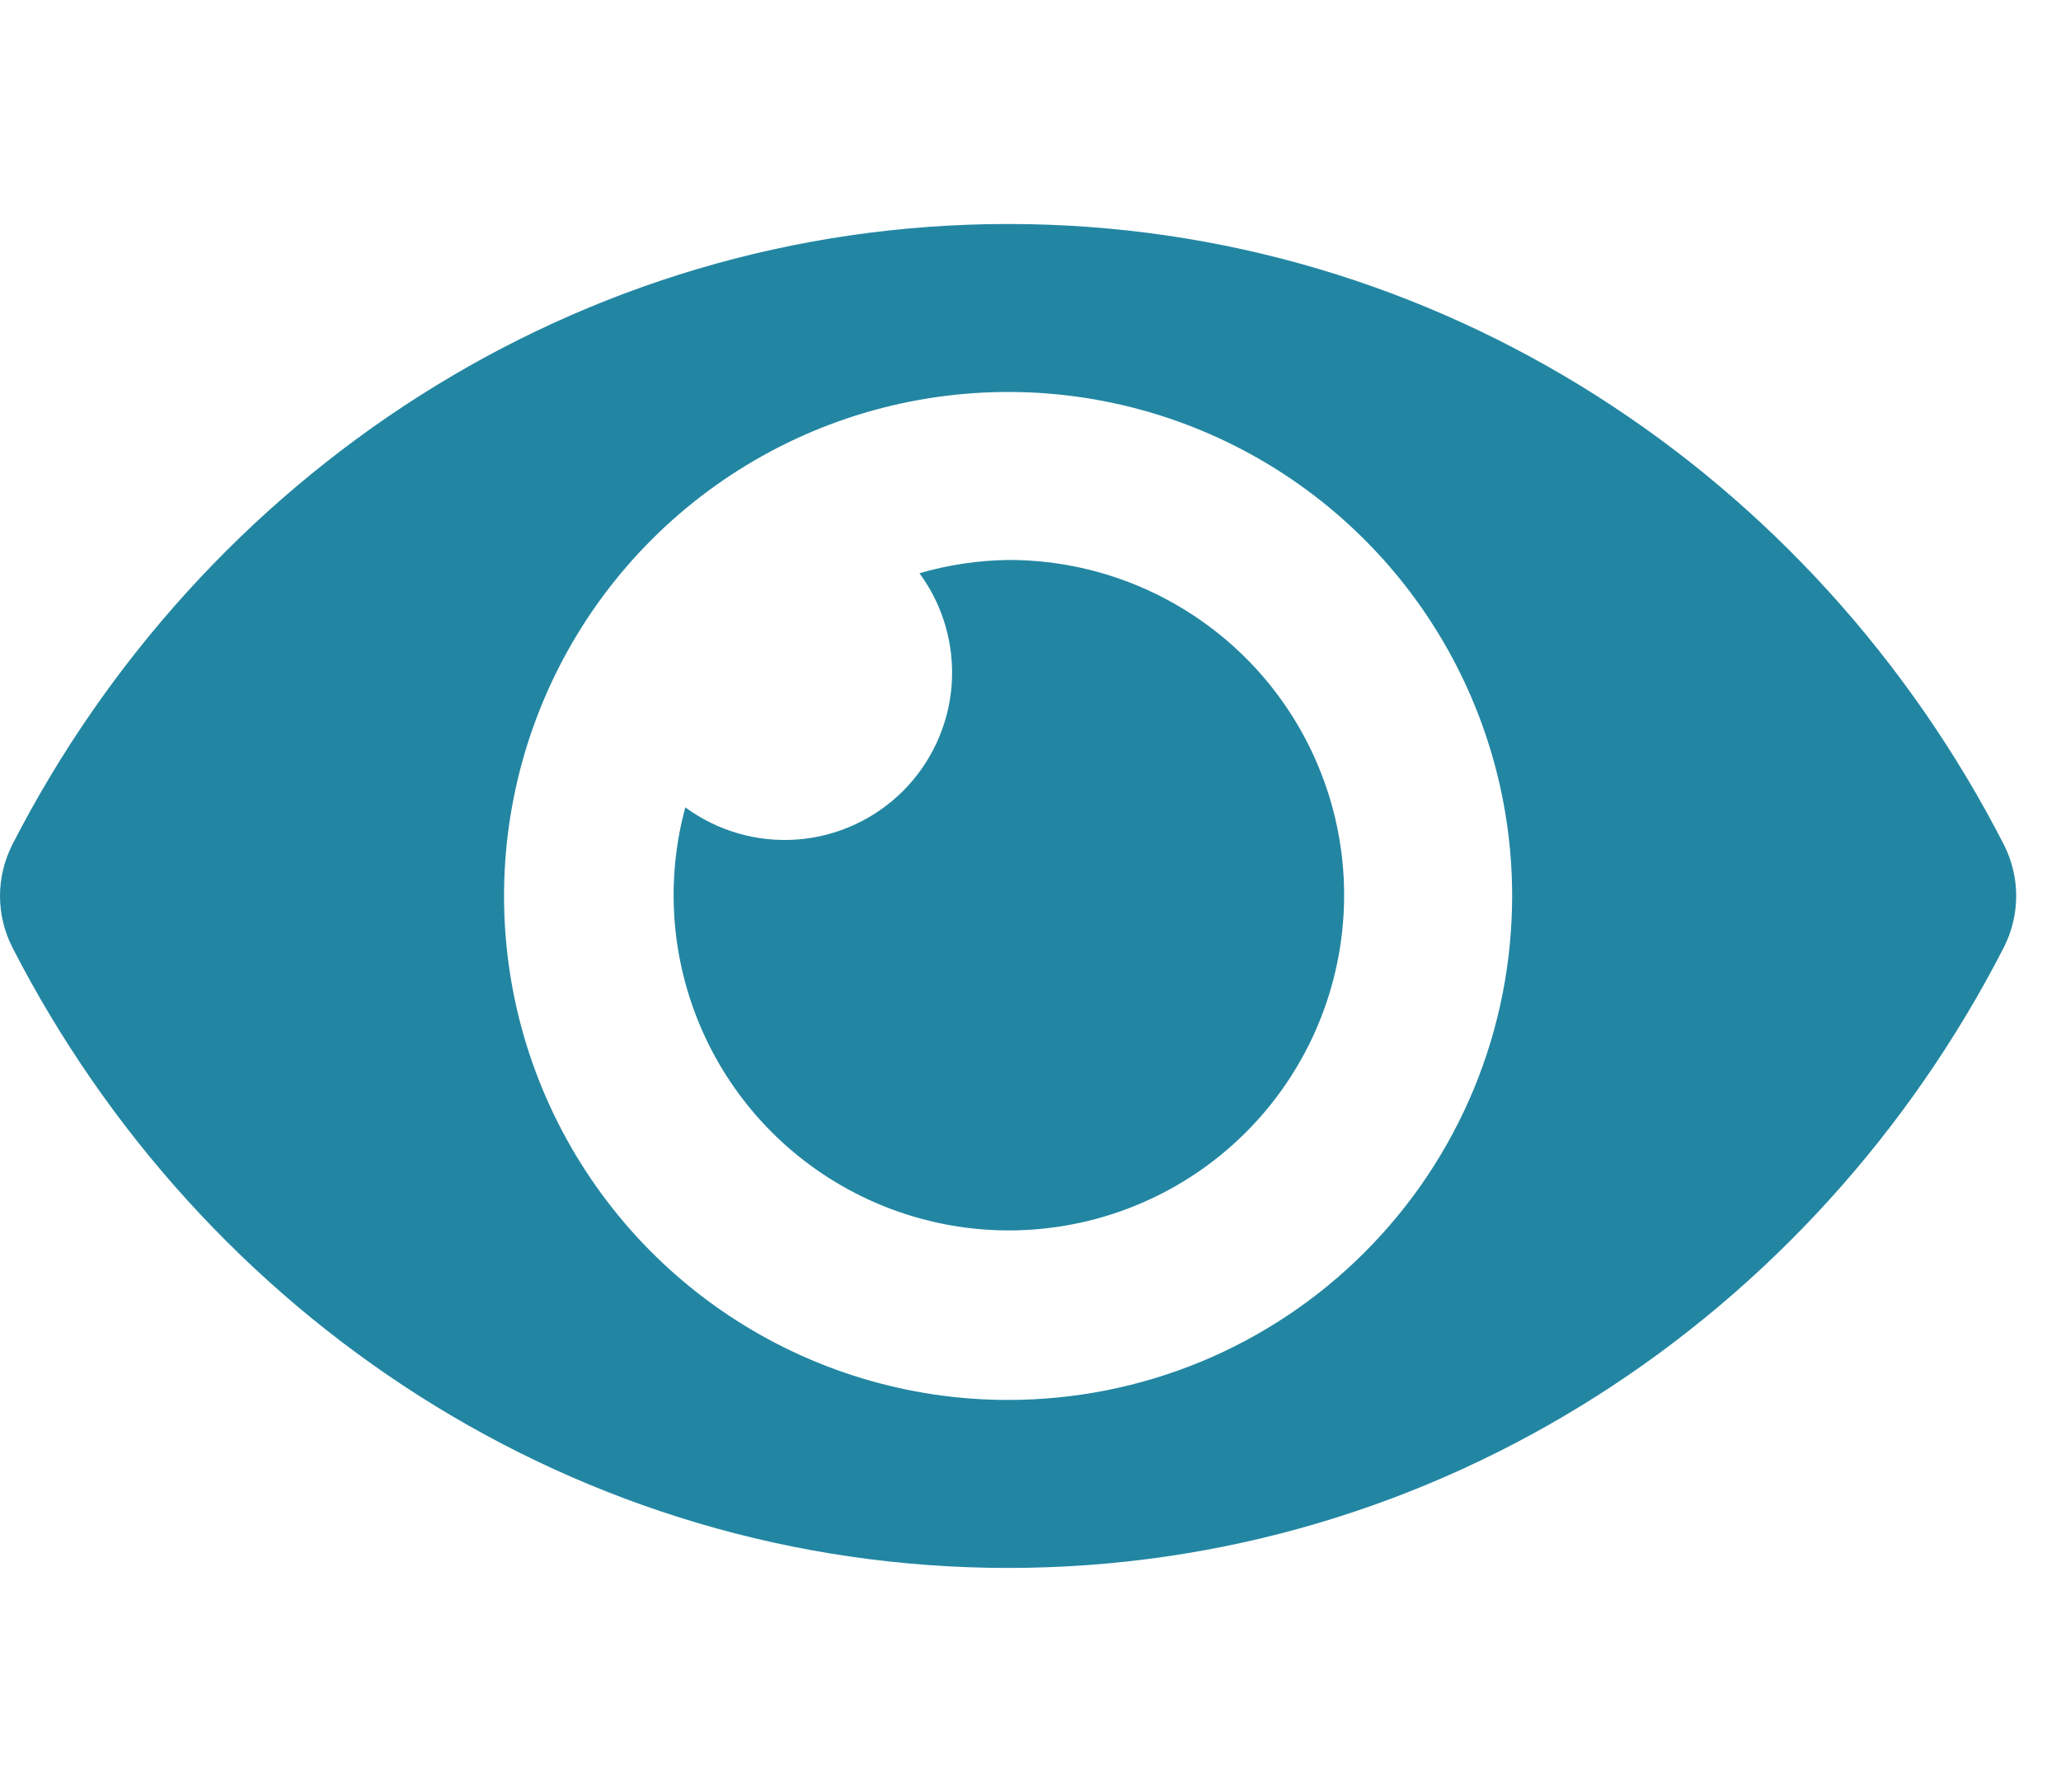 <svg width="23" height="20" viewBox="0 0 23 20" fill="none" xmlns="http://www.w3.org/2000/svg">
<g clip-path="url(#clip0_138_53)">
<path d="M22.364 9.43C20.246 5.296 16.052 2.5 11.25 2.5C6.448 2.5 2.253 5.298 0.136 9.43C0.047 9.607 0 9.802 0 10C0 10.198 0.047 10.394 0.136 10.57C2.254 14.704 6.448 17.5 11.25 17.5C16.052 17.5 20.247 14.702 22.364 10.57C22.453 10.393 22.5 10.198 22.5 10C22.5 9.802 22.453 9.606 22.364 9.43V9.43ZM11.25 15.625C10.137 15.625 9.05 15.295 8.125 14.677C7.2 14.059 6.479 13.18 6.053 12.153C5.627 11.125 5.516 9.994 5.733 8.903C5.95 7.811 6.486 6.809 7.272 6.023C8.059 5.236 9.061 4.7 10.153 4.483C11.244 4.266 12.375 4.377 13.403 4.803C14.43 5.229 15.309 5.95 15.927 6.875C16.545 7.8 16.875 8.887 16.875 10C16.875 10.739 16.73 11.47 16.448 12.153C16.165 12.836 15.751 13.456 15.228 13.978C14.706 14.501 14.086 14.915 13.403 15.198C12.72 15.48 11.989 15.625 11.25 15.625V15.625ZM11.25 6.25C10.915 6.255 10.583 6.304 10.261 6.398C10.526 6.758 10.653 7.201 10.62 7.647C10.586 8.093 10.394 8.511 10.078 8.828C9.761 9.144 9.343 9.336 8.897 9.37C8.451 9.403 8.008 9.276 7.648 9.011C7.443 9.767 7.48 10.567 7.754 11.3C8.028 12.034 8.524 12.662 9.174 13.098C9.824 13.534 10.595 13.756 11.377 13.731C12.159 13.706 12.914 13.437 13.535 12.961C14.156 12.485 14.612 11.826 14.839 11.077C15.066 10.328 15.053 9.526 14.8 8.785C14.548 8.045 14.07 7.401 13.433 6.947C12.796 6.492 12.033 6.248 11.25 6.25V6.25Z" fill="#2286A2"/>
</g>
<defs>
<clipPath id="clip0_138_53">
<rect width="22.5" height="20" fill="white"/>
</clipPath>
</defs>
</svg>
